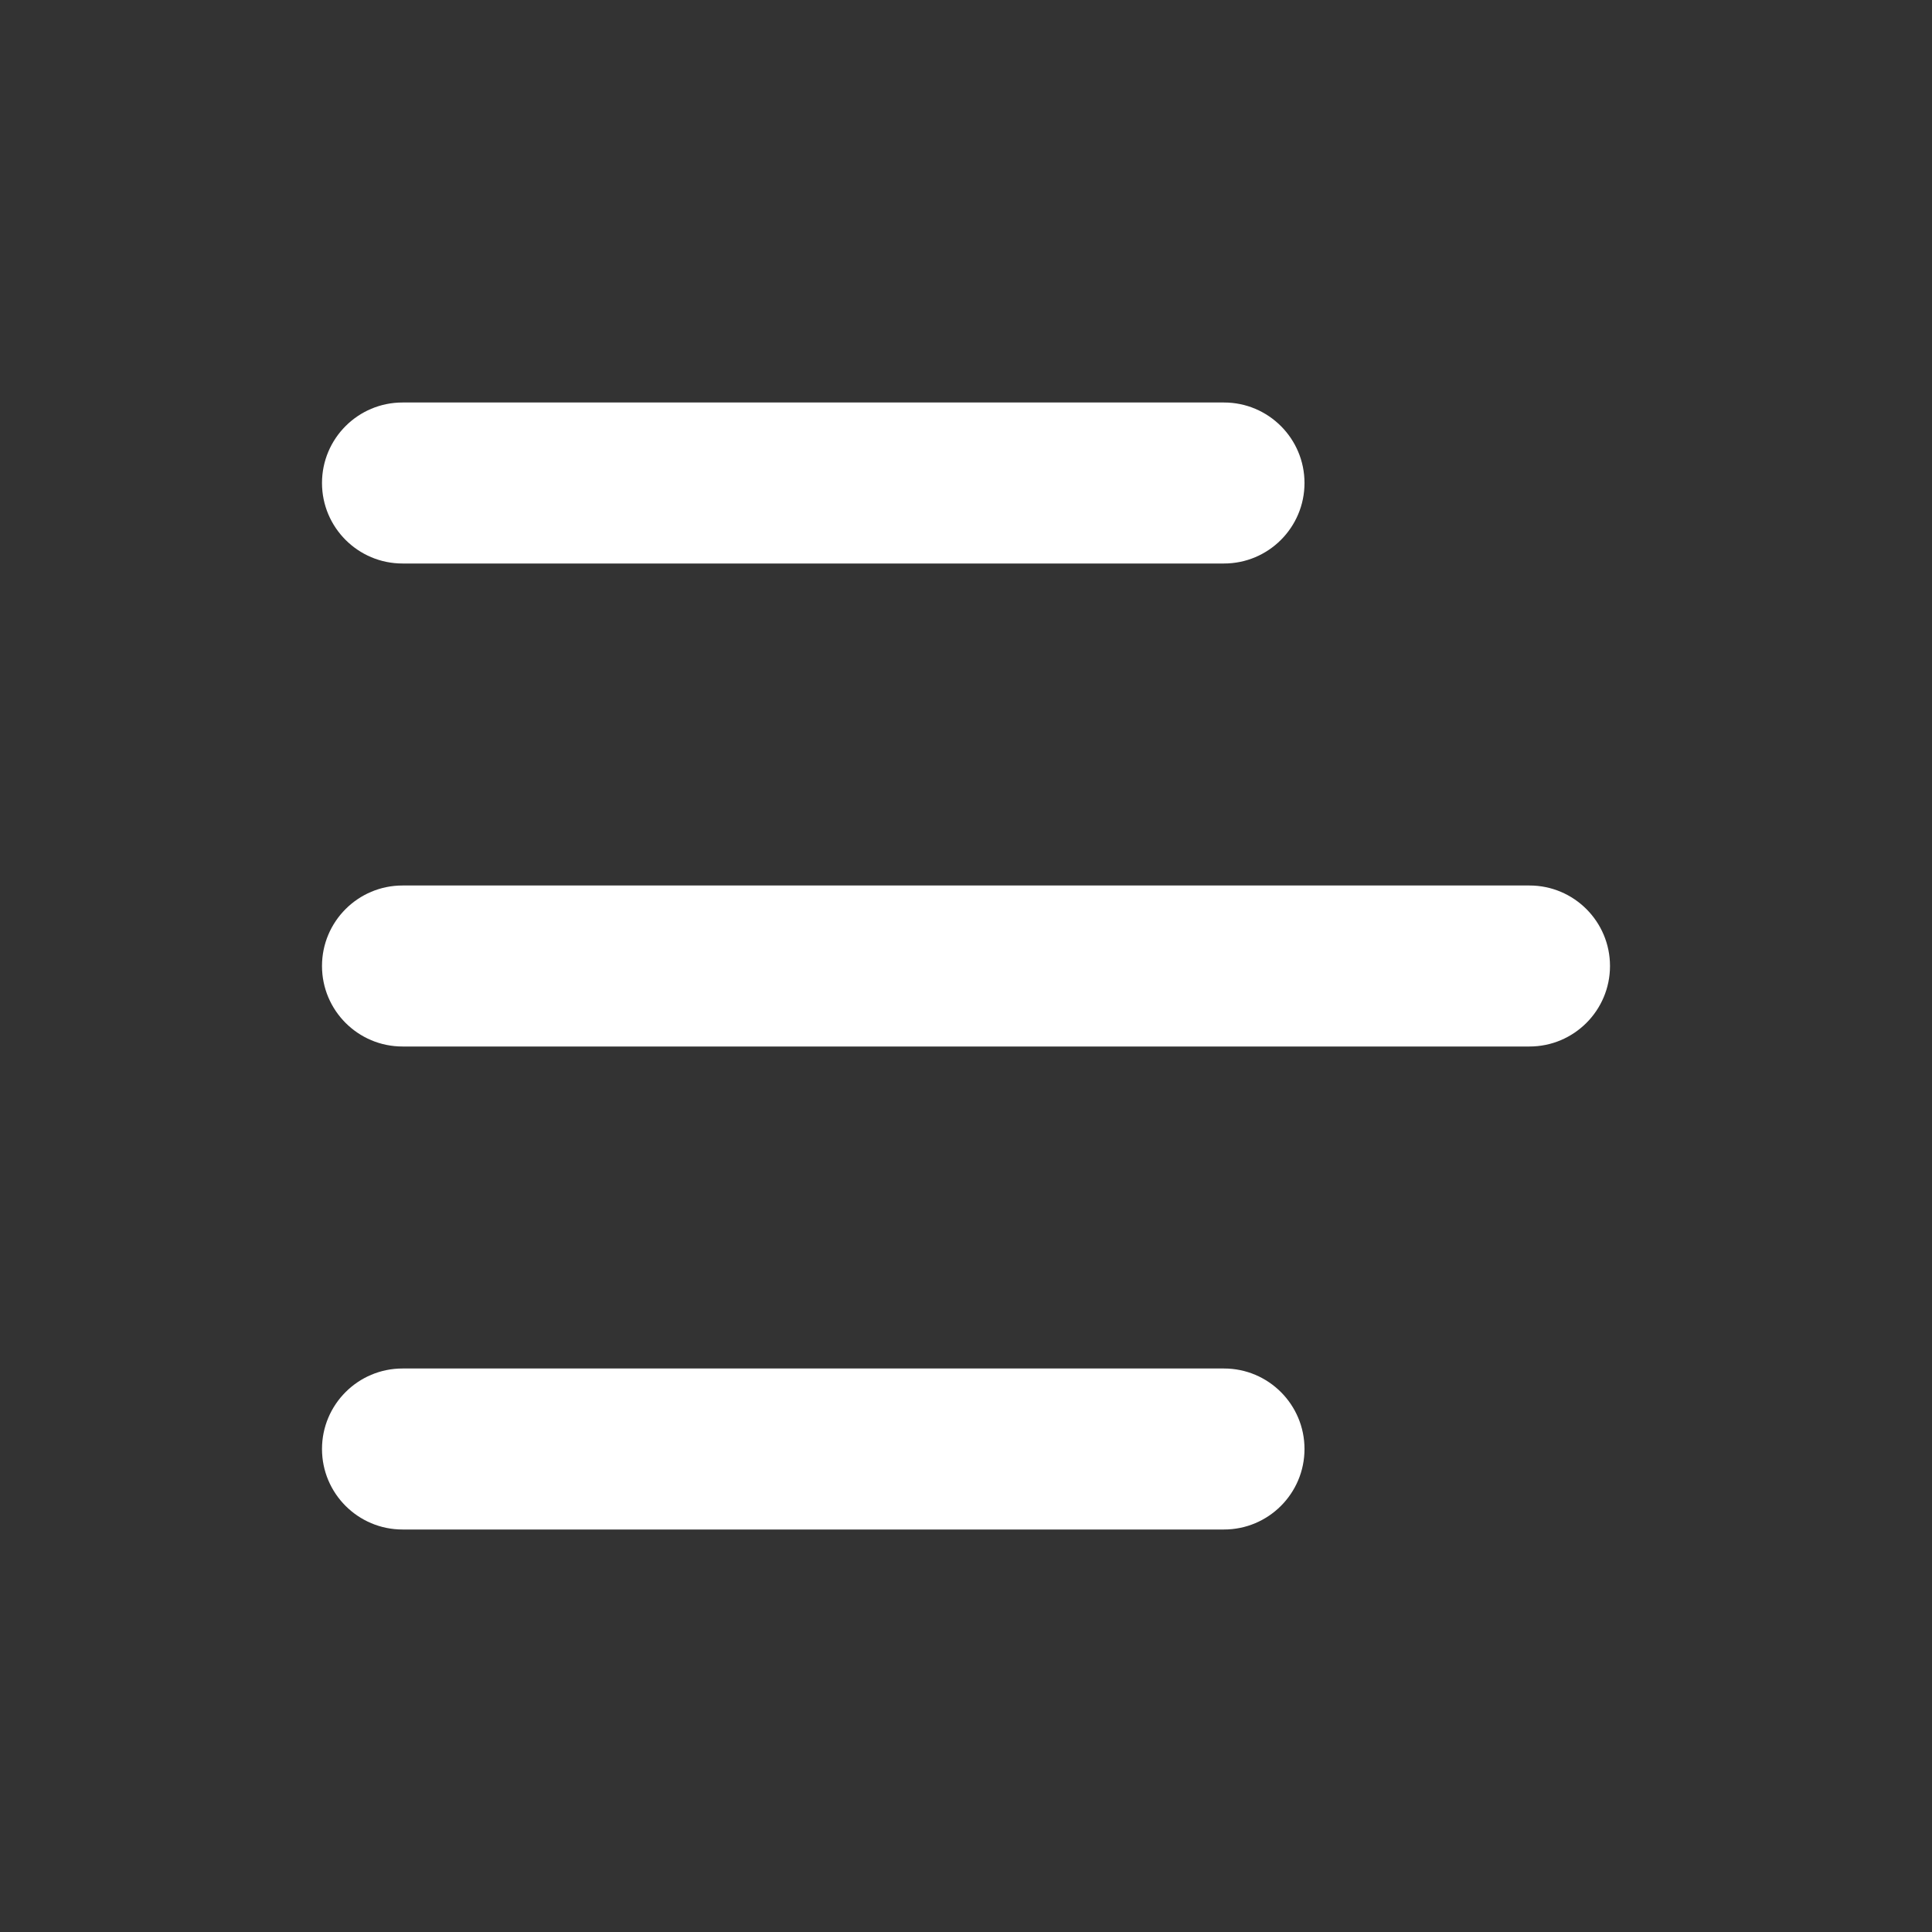 <?xml version="1.0" encoding="UTF-8"?>
<svg width="24px" height="24px" viewBox="0 0 24 24" version="1.1" xmlns="http://www.w3.org/2000/svg" xmlns:xlink="http://www.w3.org/1999/xlink" >
    <rect x="0" y="0" width="24" height="24" fill="#333333" stroke="none"/>
    <!-- Generator: Sketch 59.1 (86144) - https://sketch.com -->
    <title>icn_menu-irregular</title>
    <desc>Created with Sketch.</desc>
    <g id="1024---App-PICKING---Flujo-normal" stroke="none" stroke-width="1" fill="none" fill-rule="evenodd">
        <path d="M15.205,17 C15.757,17 16.205,17.448 16.205,18 C16.205,18.552 15.757,19 15.205,19 L15.205,19 L5,19 C4.448,19 4,18.552 4,18 C4,17.448 4.448,17 5,17 L5,17 Z M19,11 C19.552,11 20,11.448 20,12 C20,12.552 19.552,13 19,13 L19,13 L5,13 C4.448,13 4,12.552 4,12 C4,11.448 4.448,11 5,11 L5,11 Z M15.205,5 C15.757,5 16.205,5.448 16.205,6 C16.205,6.552 15.757,7 15.205,7 L15.205,7 L5,7 C4.448,7 4,6.552 4,6 C4,5.448 4.448,5 5,5 L5,5 Z" id="icn_menu-irregular" fill="white" fill-rule="nonzero"></path>
    </g>
</svg>
